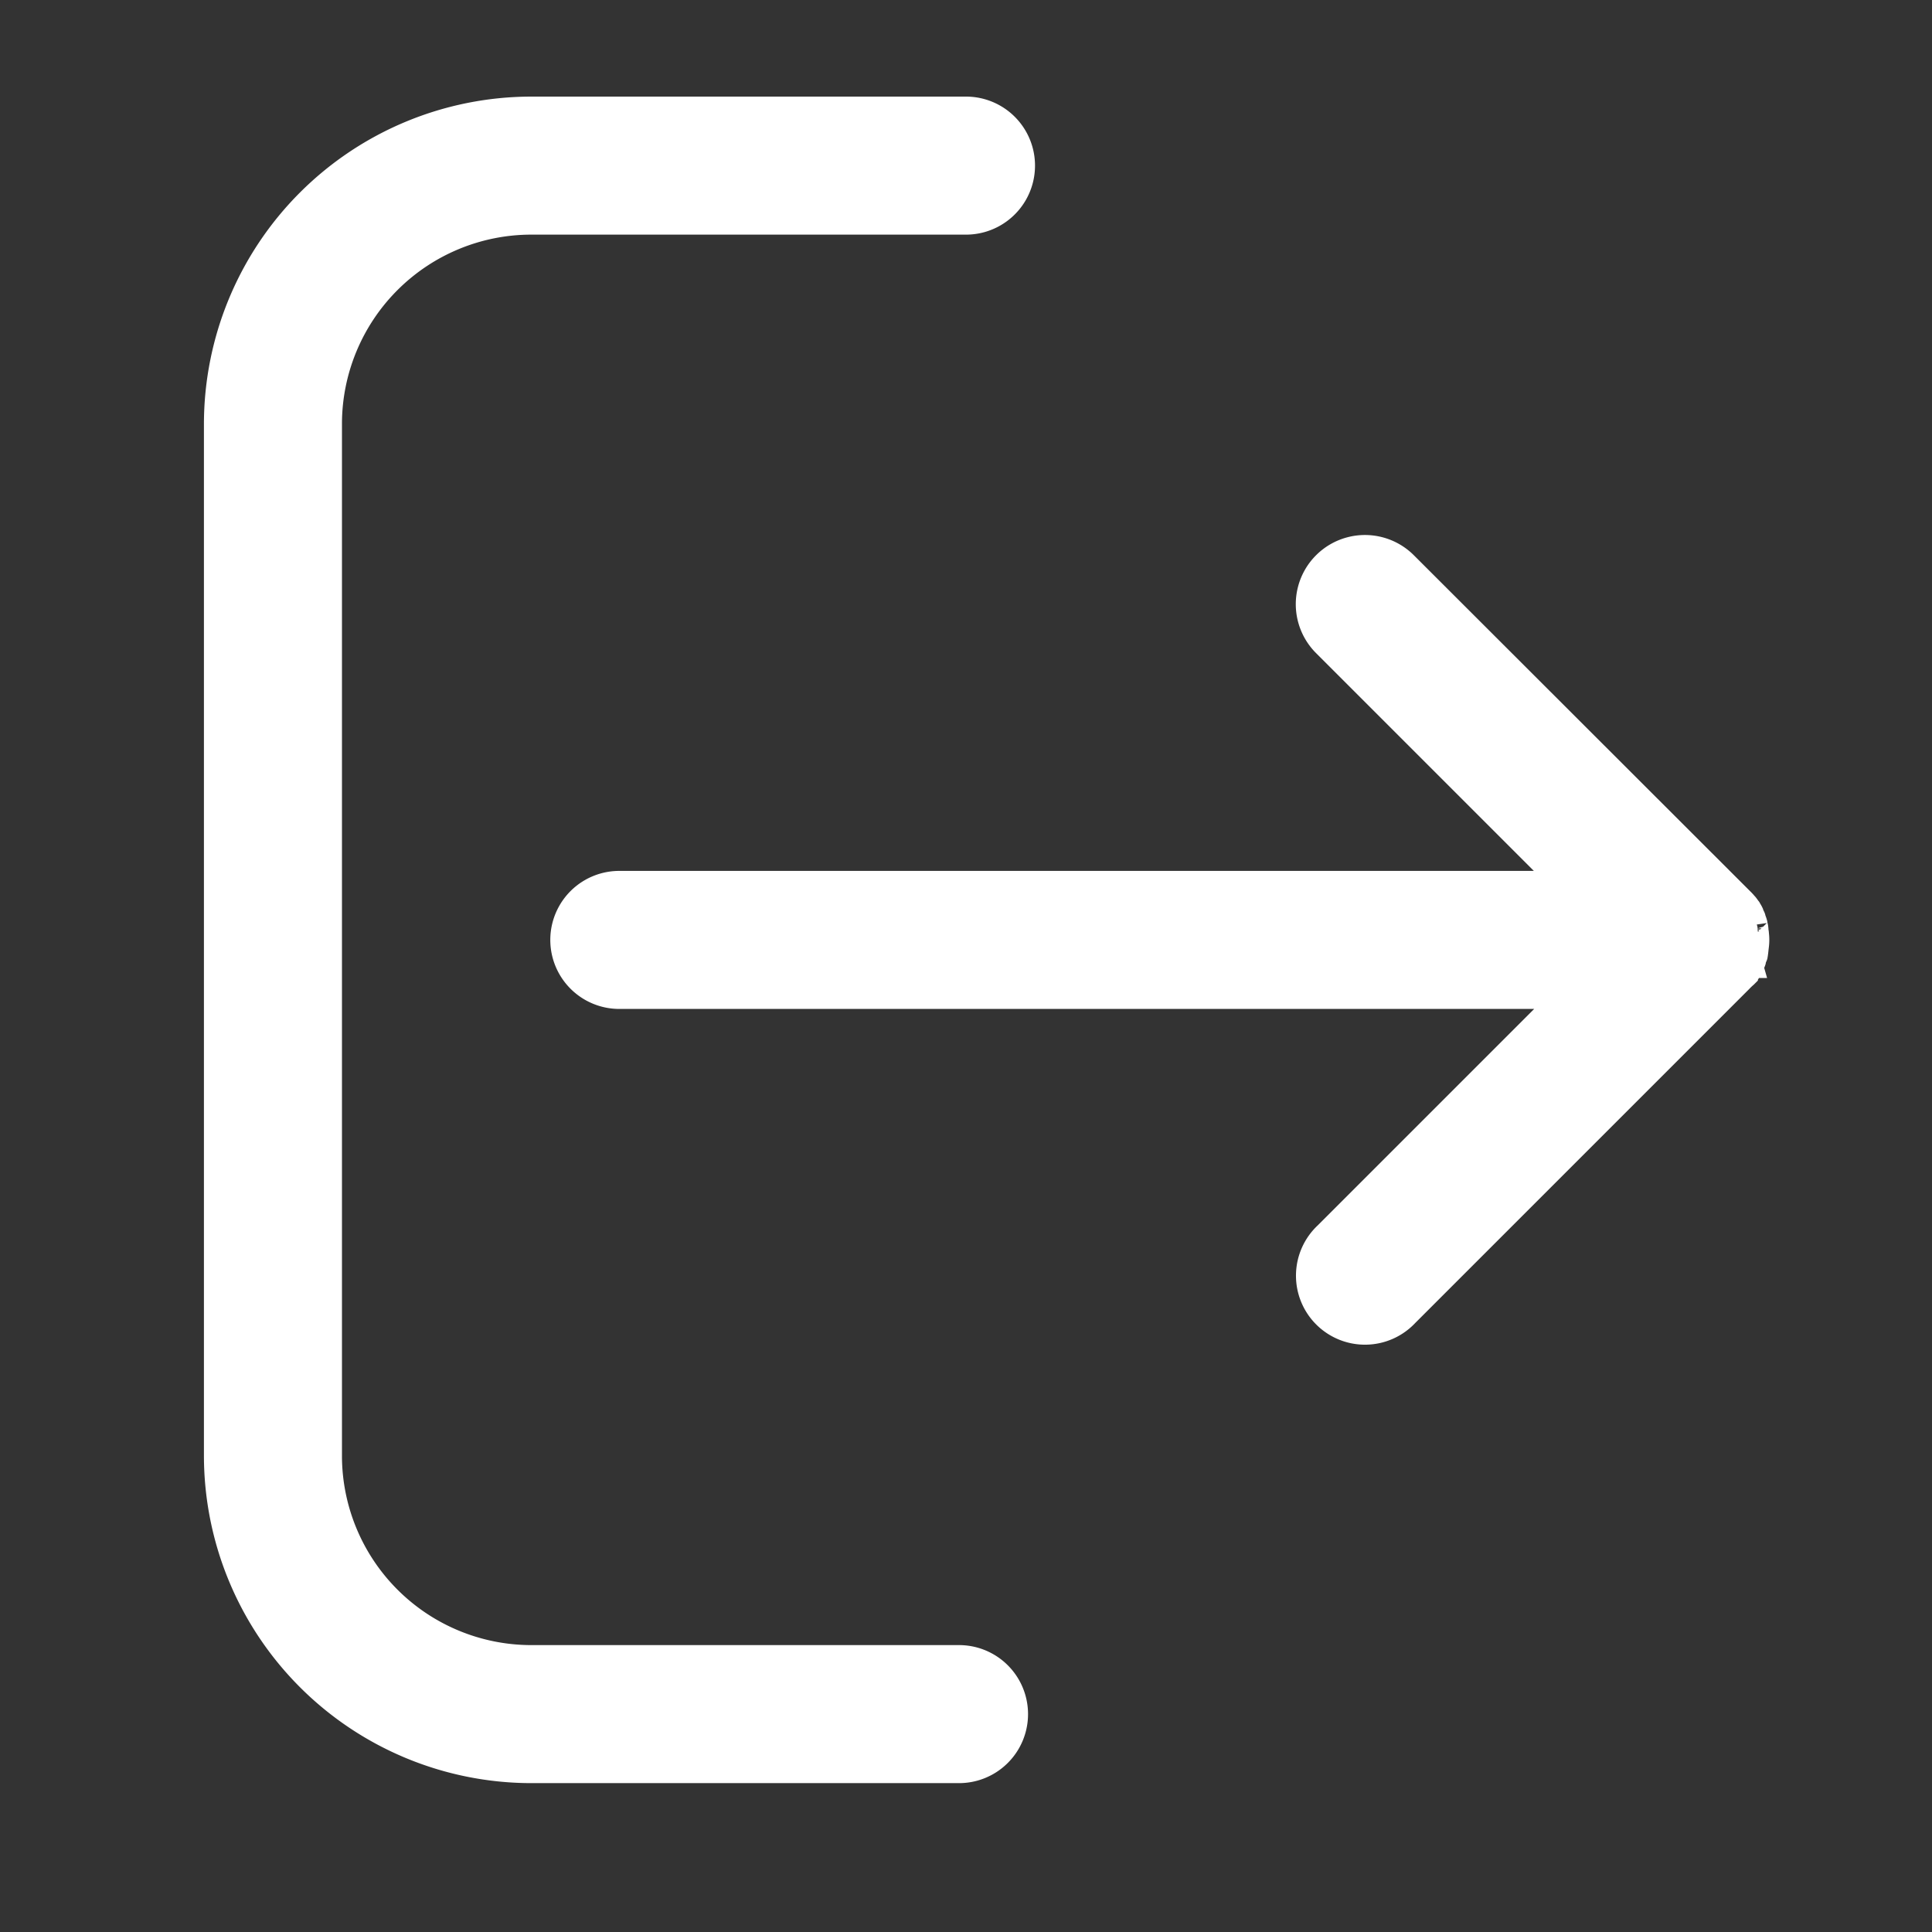<svg xmlns="http://www.w3.org/2000/svg" width="18" height="18" viewBox="0 0 18 18">
  <rect x="0" y="0" width="18" height="18" fill="#333333" stroke="none"/>
  <g id="Group_41864" data-name="Group 41864" transform="translate(-1833 -23)">
    <rect id="Rectangle_21510" data-name="Rectangle 21510" width="18" height="18" transform="translate(1833 23)" fill="none"/>
    <g id="logout-svgrepo-com_1_" data-name="logout-svgrepo-com (1)" transform="translate(1817.4 24)">
      <g id="Group_41854" data-name="Group 41854" transform="translate(17.6 0)">
        <g id="Group_41853" data-name="Group 41853" transform="translate(0 0)">
          <path id="Path_11652" data-name="Path 11652" d="M130.642,132.894l.006-.006a.242.242,0,0,0,.025-.035s0-.006.006-.009.016-.025.022-.038a.011.011,0,0,1,0-.006c.006-.013.013-.025.019-.041s0,0,0-.006.009-.028.016-.044,0-.006,0-.006a.223.223,0,0,0,.009-.044.029.029,0,0,1,0-.016c0-.013,0-.025.006-.038a.458.458,0,0,0,0-.108.159.159,0,0,0-.006-.038.029.029,0,0,0,0-.016c0-.016-.006-.028-.009-.044s0-.006,0-.006a.25.25,0,0,0-.016-.044s0,0,0-.006-.013-.029-.019-.041a.011.011,0,0,0,0-.006.236.236,0,0,0-.022-.038s0-.006-.006-.009a.331.331,0,0,0-.025-.035l-.006-.006a.447.447,0,0,0-.038-.041l-3.132-3.129a.544.544,0,0,0-.77.77l2.2,2.2h-8.762a.543.543,0,1,0,0,1.086h8.765l-2.188,2.188a.543.543,0,1,0,.766.769l3.113-3.113A.6.6,0,0,1,130.642,132.894Z" transform="translate(-116.37 -124.794)" fill="#fff" stroke="#fff" stroke-width="0.2"/>
          <path id="Path_11653" data-name="Path 11653" d="M20.548,1.086H24.6A.543.543,0,1,0,24.6,0H20.548A2.953,2.953,0,0,0,17.6,2.948v9.617a2.953,2.953,0,0,0,2.948,2.948h3.987a.543.543,0,1,0,0-1.086H20.548a1.865,1.865,0,0,1-1.862-1.862V2.948A1.865,1.865,0,0,1,20.548,1.086Z" transform="translate(-17.6 0)" fill="#fff" stroke="#fff" stroke-width="0.2"/>
        </g>
      </g>
    </g>
  </g>
</svg>
